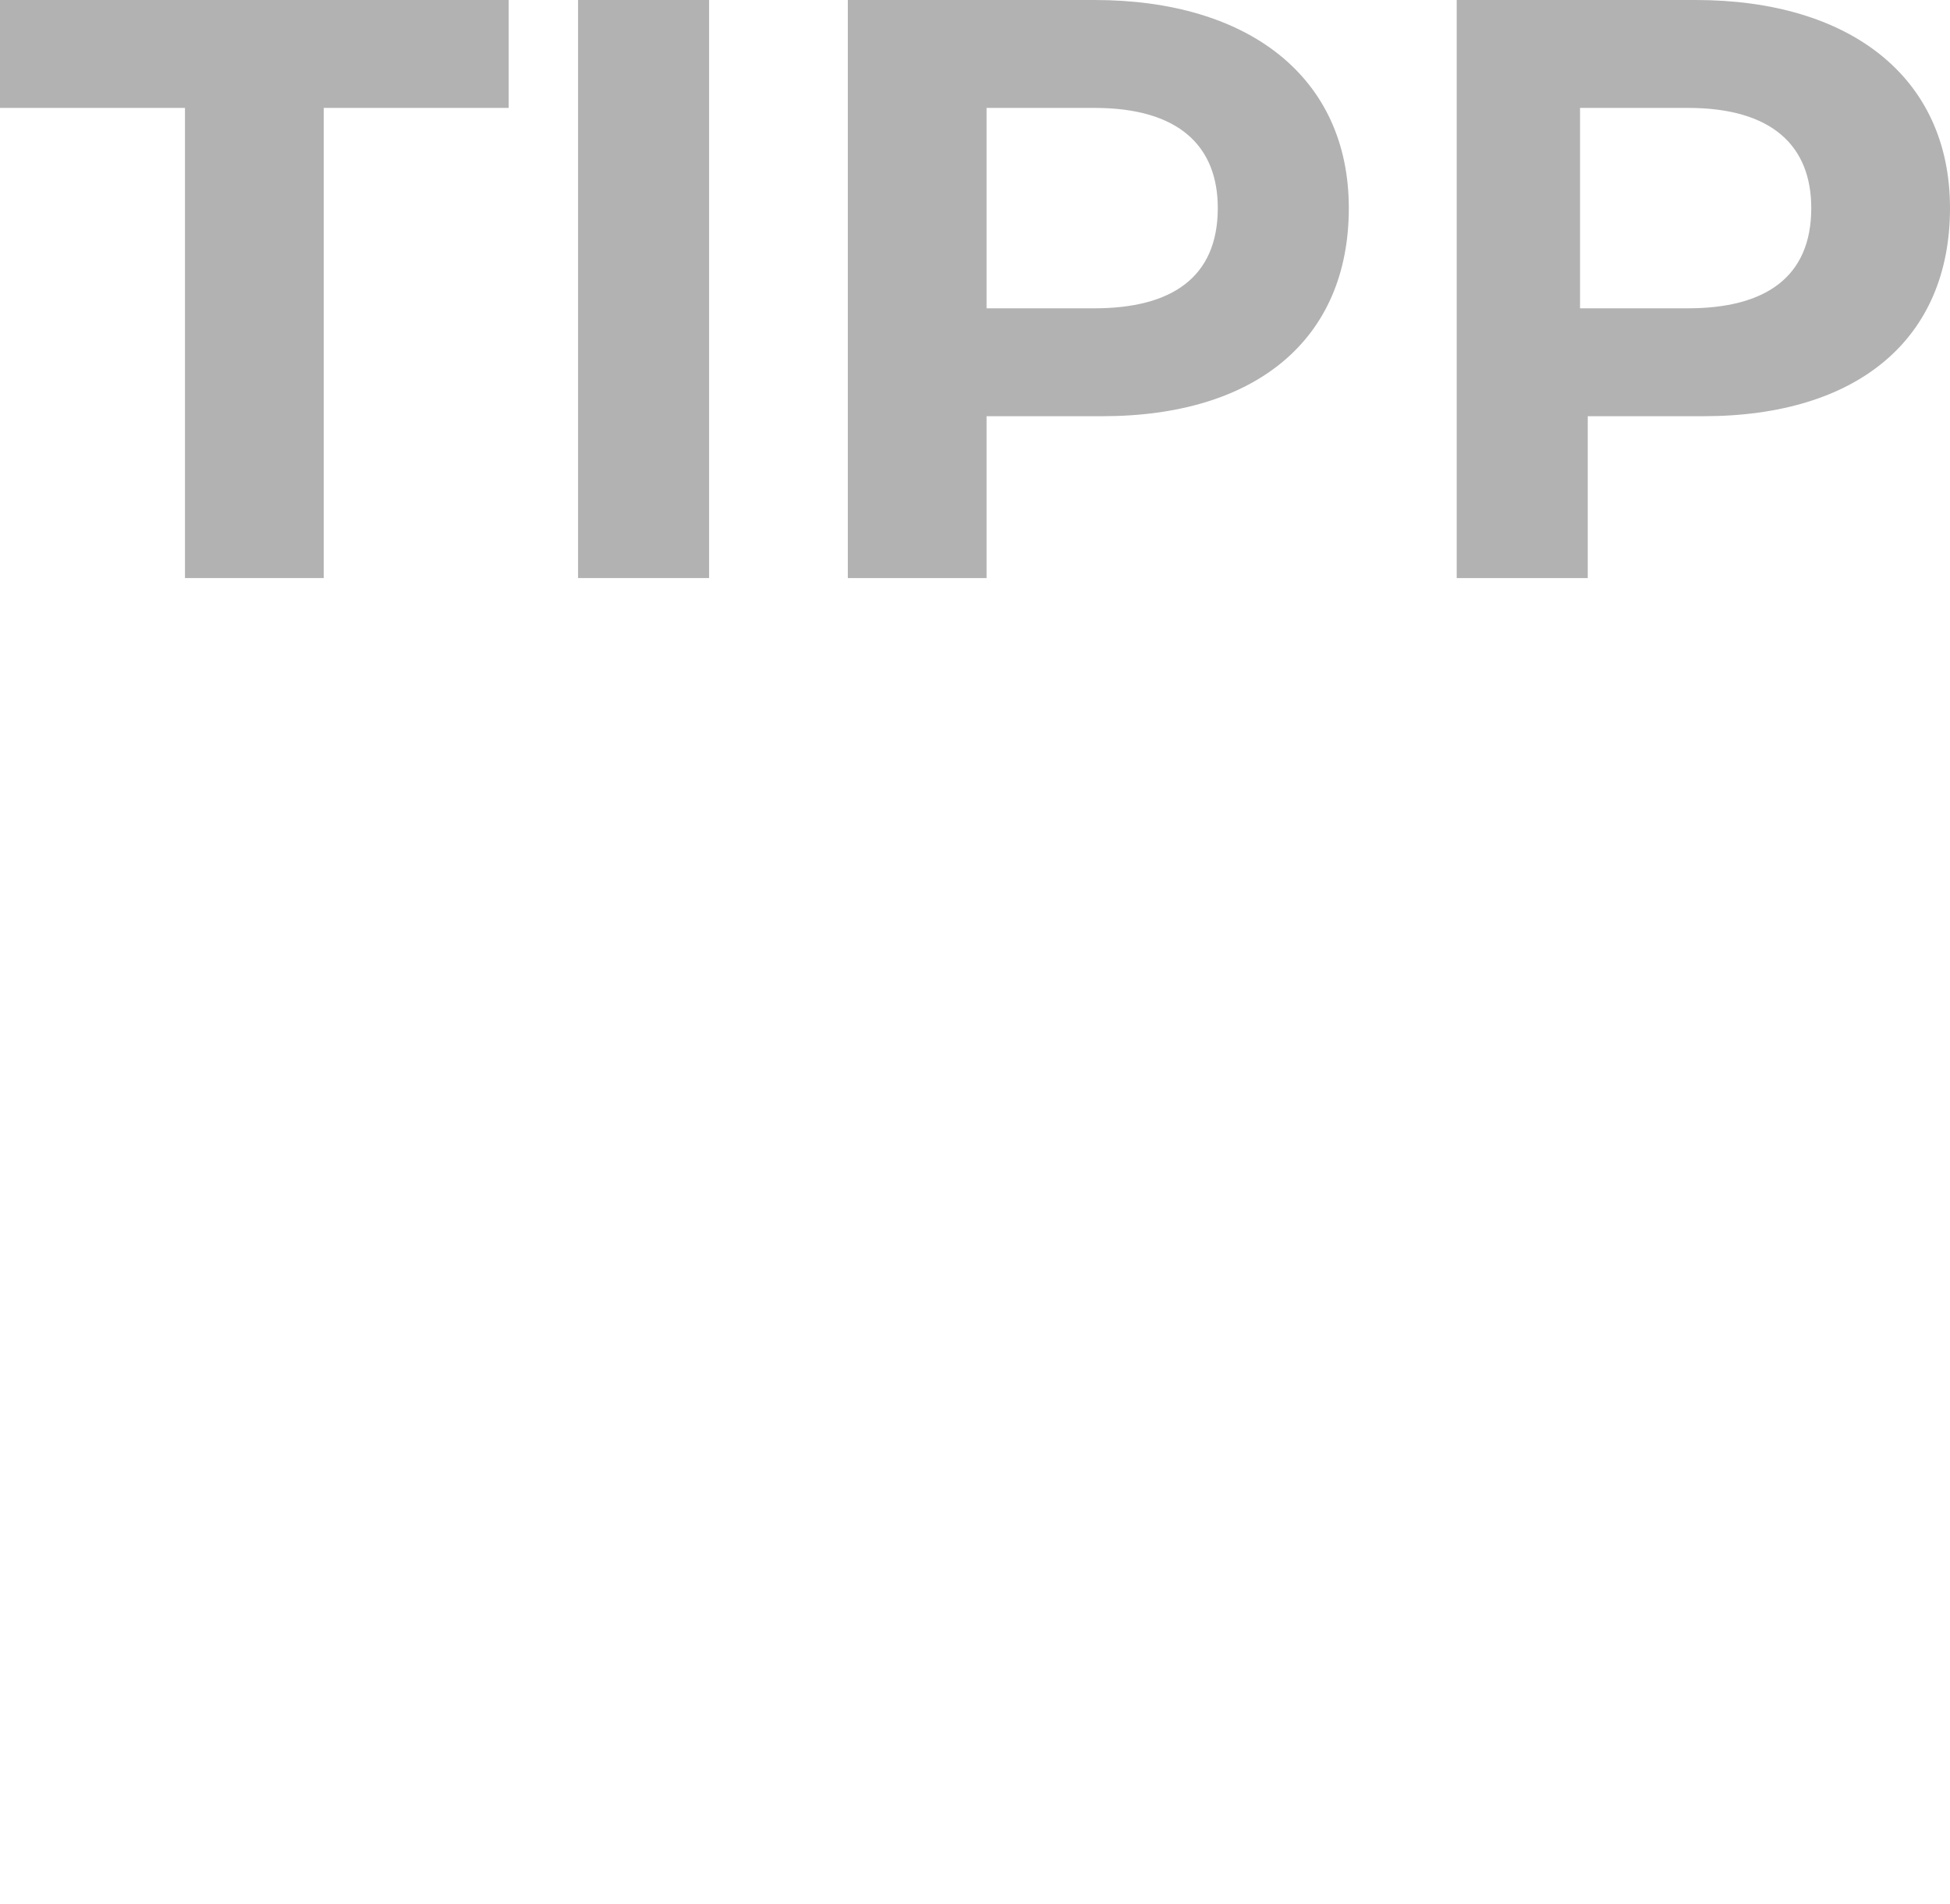 <?xml version="1.0" encoding="utf-8"?>
<!-- Generator: Adobe Illustrator 26.5.0, SVG Export Plug-In . SVG Version: 6.00 Build 0)  -->
<svg version="1.1" id="Ebene_1" xmlns="http://www.w3.org/2000/svg" x="0px" y="0px"
     width="25.3px" height="24.7px" viewBox="0 0 25.3 24.7" style="enable-background:new 0 0 25.3 24.7;"
     xml:space="preserve">
<polyline style="fill:none;stroke:#C5C5C5;stroke-width:3;stroke-linecap:round;stroke-linejoin:round;" points="1942.2,821.3
	1935.9,812.3 1929.2,821.3 "/>
    <path style="fill:#C5C5C5;" d="M949.8,496.6h-1.5c-0.4,0-0.8,0.2-1,0.5l-4.8,6.5c-0.2,0.3-0.6,0.3-0.8,0l-4.8-6.5
	c-0.2-0.3-0.6-0.5-1-0.5h-1.5c-0.4,0-0.6,0.5-0.4,0.8l7.6,10.2c0.2,0.3,0.7,0.3,1,0l7.6-10.2C950.5,497.1,950.2,496.6,949.8,496.6"
    />
    <g>
	<path style="fill:#B2B2B2;" d="M2.4,1.4H0V0h6.6v1.4H4.2v6.1H2.4V1.4z"/>
        <path style="fill:#B2B2B2;" d="M7.5,0h1.7v7.5H7.5L7.5,0z"/>
        <path style="fill:#B2B2B2;" d="M17.5,2.7c0,1.7-1.2,2.7-3.2,2.7h-1.5v2.1H11V0h3.2C16.2,0,17.5,1,17.5,2.7z M15.8,2.7
		c0-0.8-0.5-1.3-1.6-1.3h-1.4V4h1.4C15.2,4,15.8,3.6,15.8,2.7z"/>
        <path style="fill:#B2B2B2;" d="M25.3,2.7c0,1.7-1.2,2.7-3.2,2.7h-1.5v2.1h-1.7V0H22C24,0,25.3,1,25.3,2.7z M23.5,2.7
		c0-0.8-0.5-1.3-1.6-1.3h-1.4V4h1.4C22.9,4,23.5,3.6,23.5,2.7z"/>
</g>
</svg>
